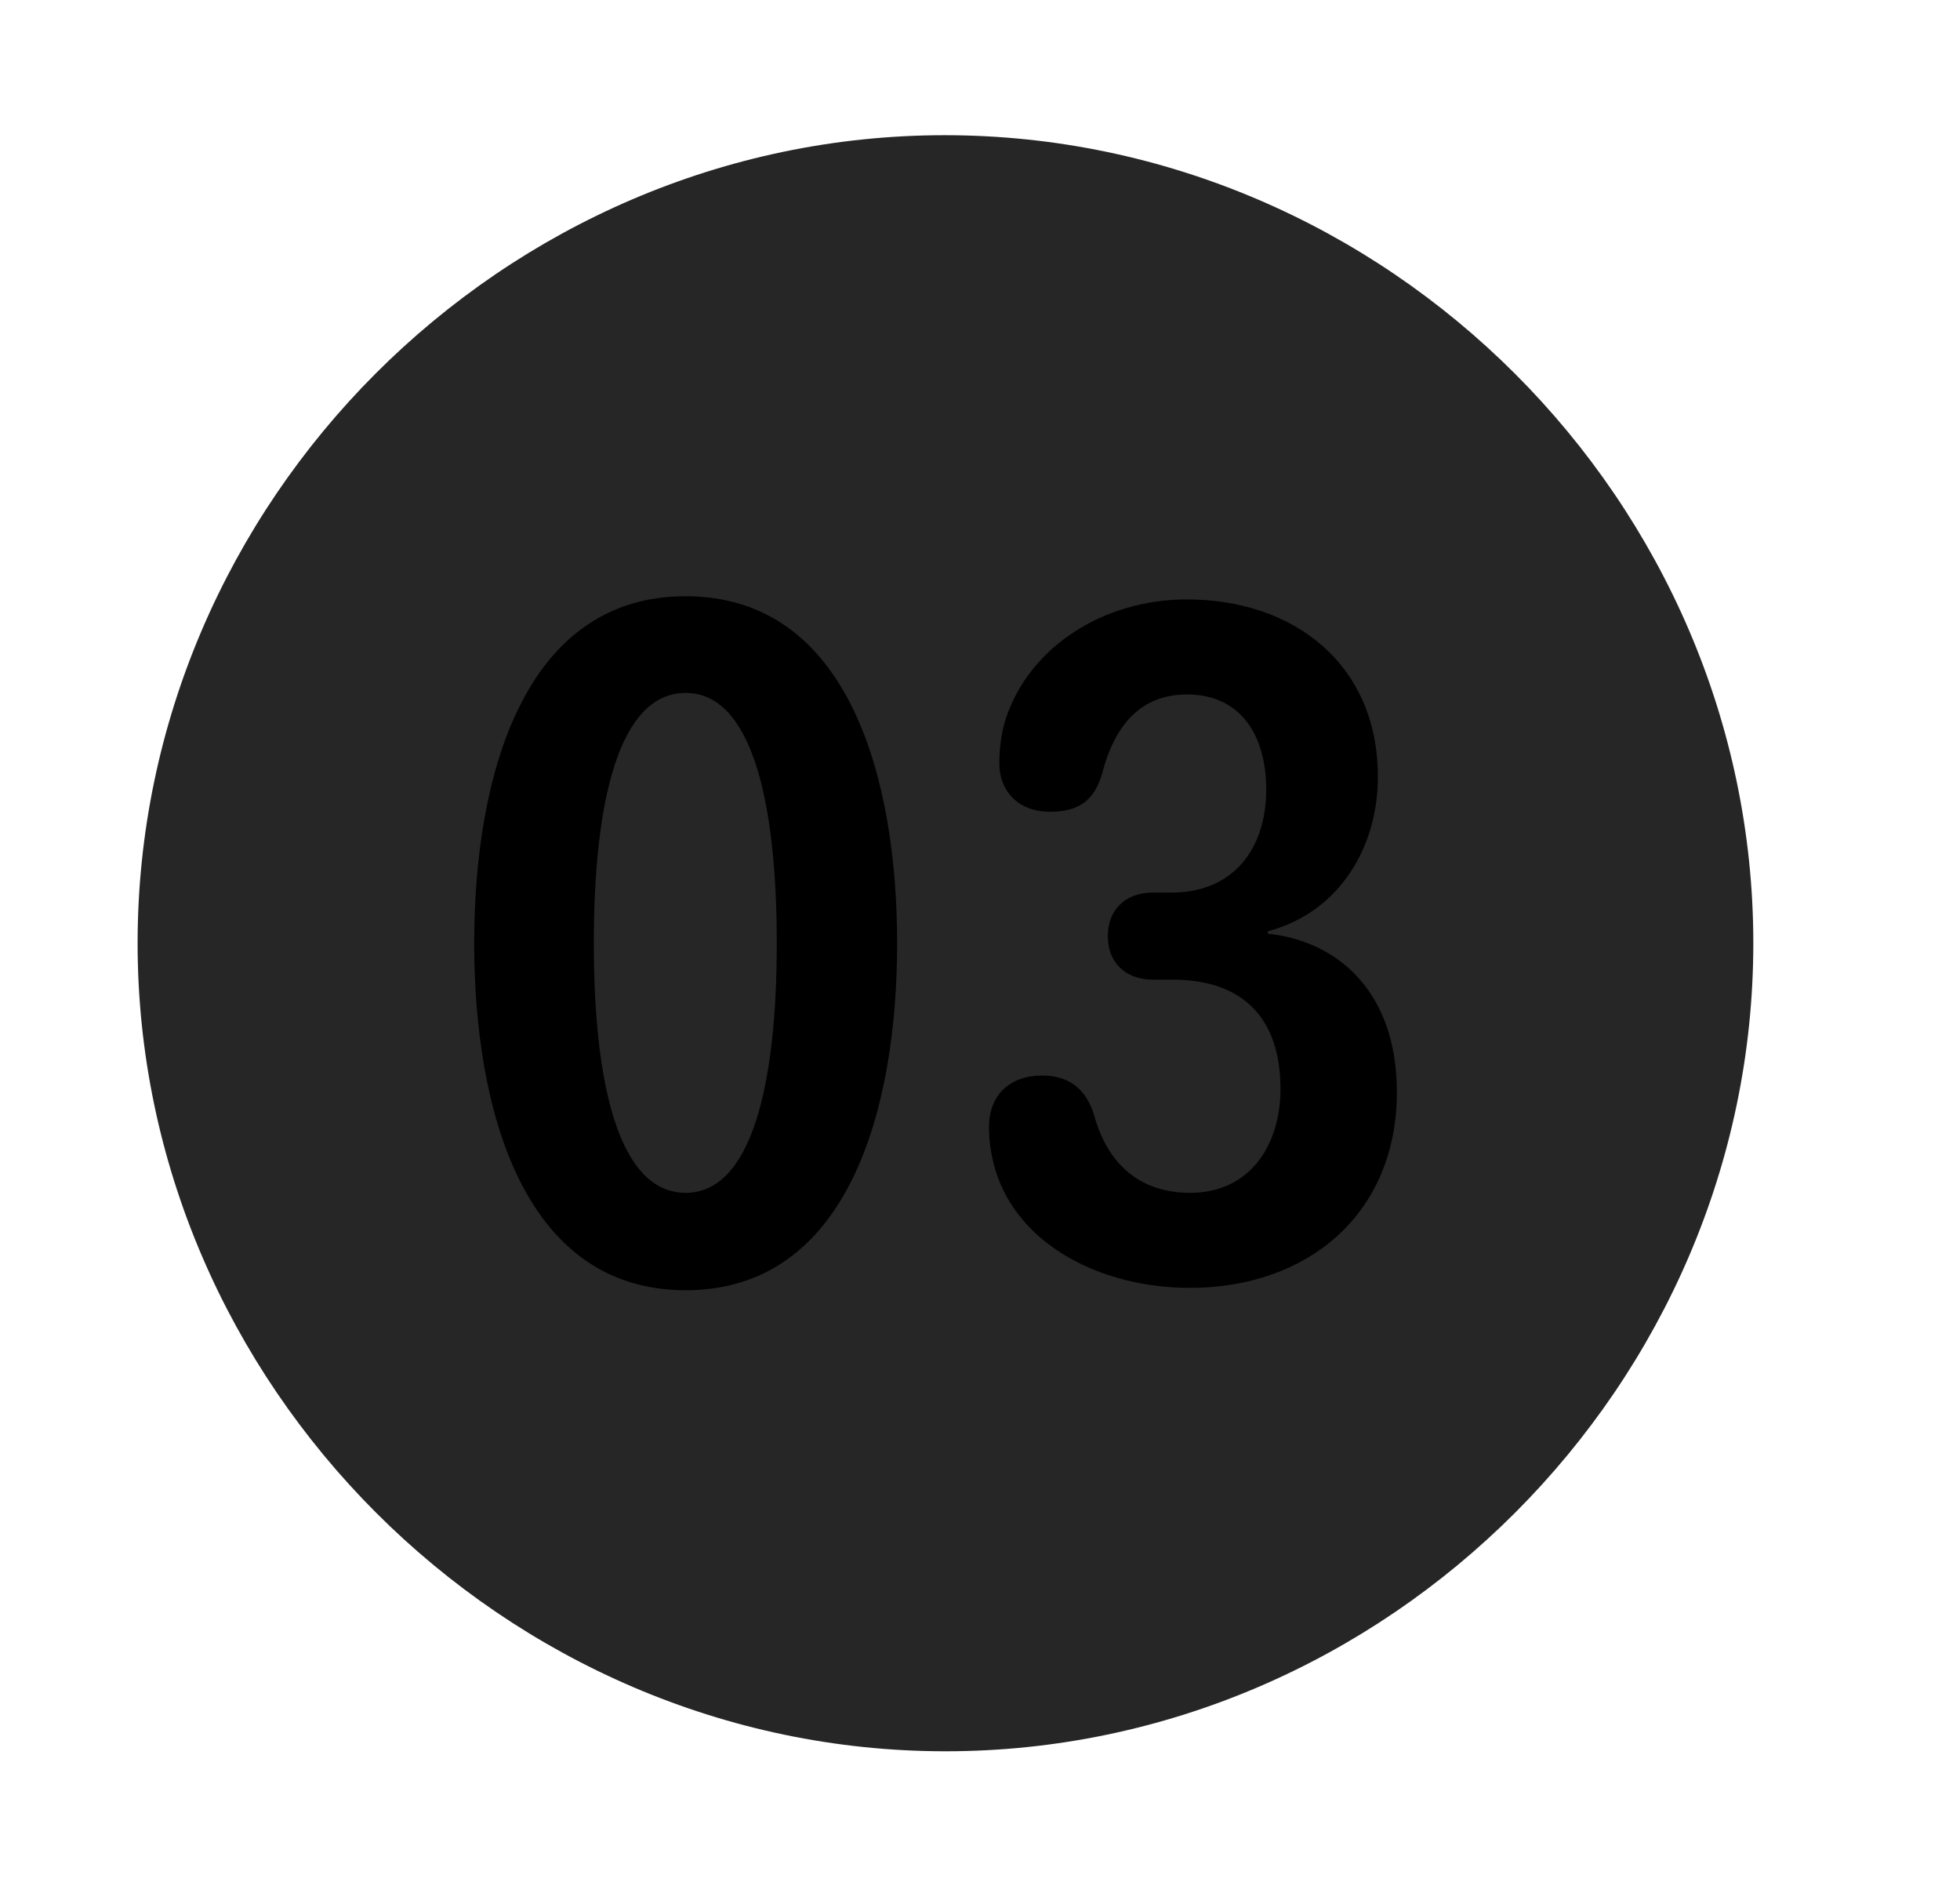 <svg width="29" height="28" viewBox="0 0 29 28" fill="currentColor" xmlns="http://www.w3.org/2000/svg">
<g clip-path="url(#clip0_2207_37992)">
<path d="M13.989 25.906C20.528 25.906 25.942 20.48 25.942 13.953C25.942 7.414 20.516 2 13.977 2C7.45 2 2.036 7.414 2.036 13.953C2.036 20.48 7.461 25.906 13.989 25.906Z" fill="currentColor" fill-opacity="0.85"/>
<path d="M10.145 19.086C7.731 19.086 7.016 16.391 7.016 13.953C7.016 11.516 7.731 8.82 10.145 8.82C12.559 8.82 13.274 11.516 13.274 13.953C13.274 16.391 12.559 19.086 10.145 19.086ZM10.145 17.645C11.118 17.645 11.493 16.051 11.493 13.953C11.493 11.844 11.118 10.25 10.145 10.25C9.161 10.25 8.786 11.844 8.786 13.953C8.786 16.051 9.161 17.645 10.145 17.645ZM17.61 19.051C16.309 19.051 15.067 18.43 14.727 17.305C14.668 17.105 14.633 16.895 14.633 16.672C14.633 16.191 14.95 15.91 15.418 15.91C15.817 15.91 16.075 16.109 16.192 16.508C16.344 17.059 16.731 17.645 17.61 17.645C18.5 17.645 18.946 16.93 18.946 16.109C18.946 15.055 18.383 14.492 17.352 14.492H17.059C16.661 14.492 16.391 14.246 16.391 13.848C16.391 13.461 16.649 13.203 17.059 13.203H17.34C18.243 13.203 18.735 12.559 18.735 11.68C18.735 10.883 18.36 10.273 17.563 10.273C16.883 10.273 16.497 10.719 16.309 11.434C16.192 11.855 15.946 12.008 15.536 12.008C15.055 12.008 14.786 11.691 14.786 11.293C14.786 11.094 14.809 10.871 14.879 10.637C15.231 9.57 16.321 8.867 17.563 8.867C19.133 8.867 20.387 9.816 20.387 11.492C20.387 12.5 19.848 13.484 18.758 13.777V13.812C19.778 13.918 20.668 14.656 20.668 16.156C20.668 17.961 19.344 19.051 17.61 19.051Z" fill="currentColor"/>
</g>
<defs>
<clipPath id="clip0_2207_37992">
<rect width="23.906" height="23.941" fill="currentColor" transform="translate(2.036 2)"/>
</clipPath>
</defs>
</svg>

